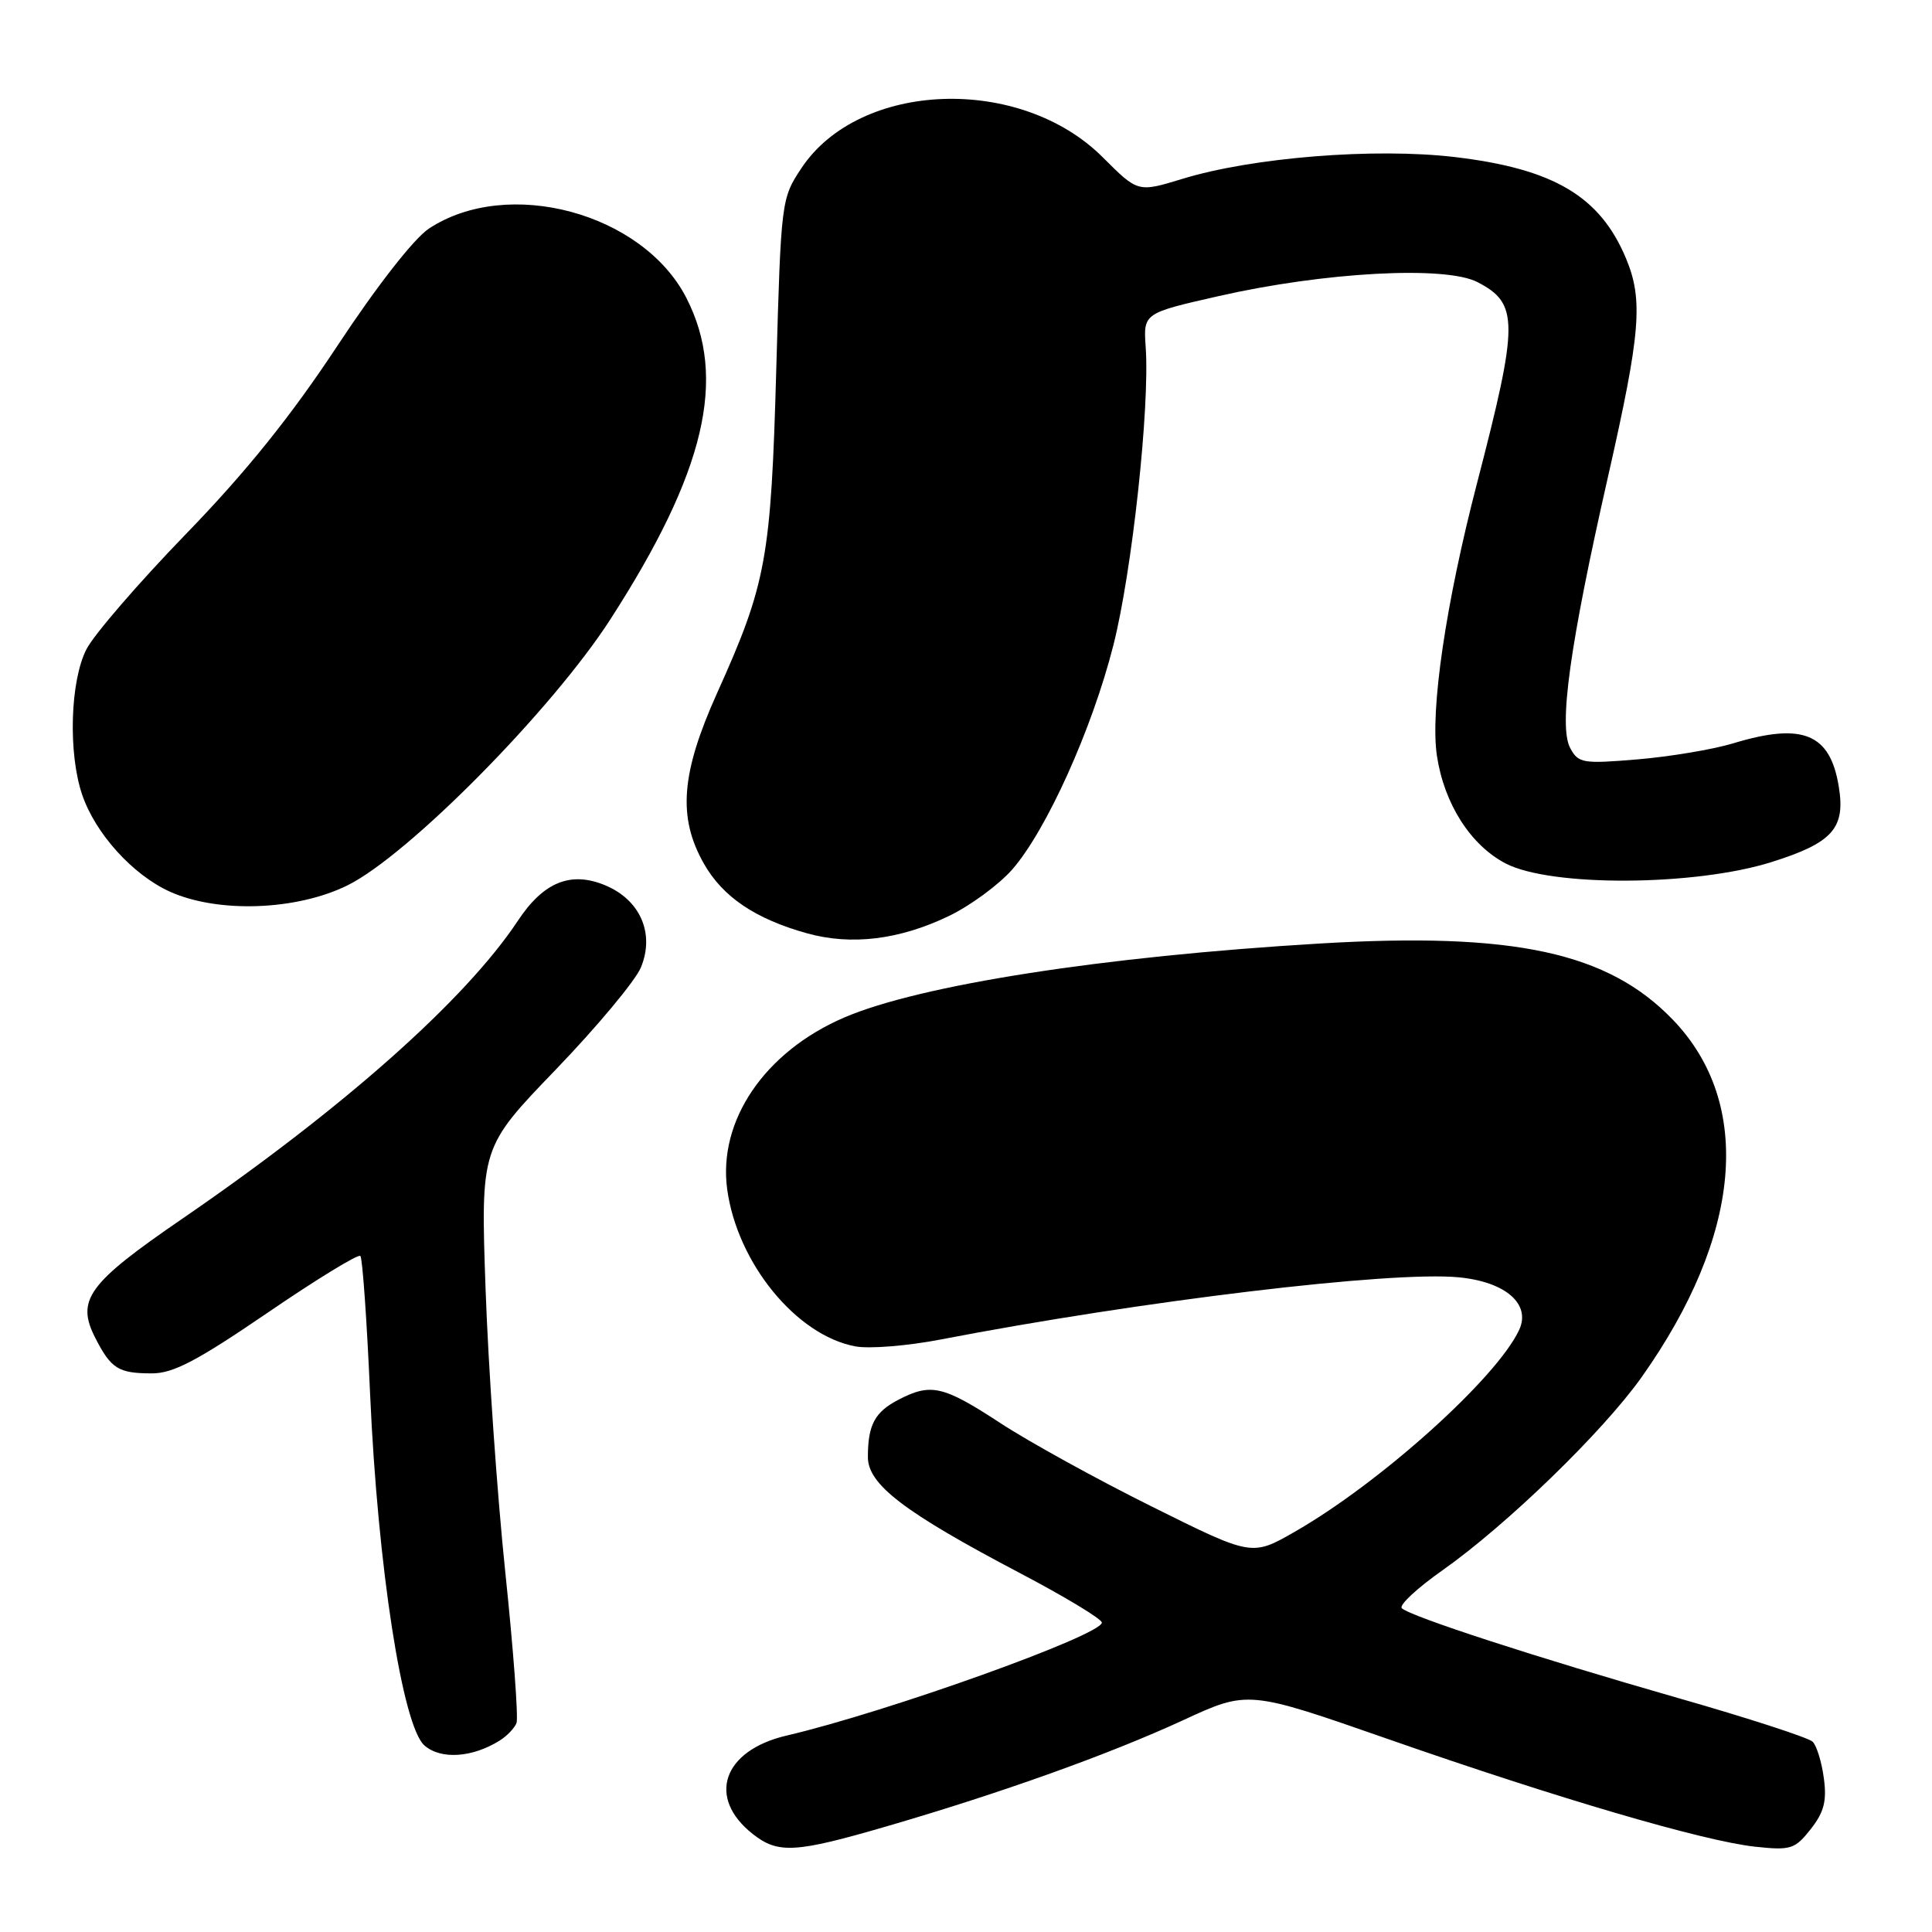 <?xml version="1.0" encoding="UTF-8" standalone="no"?>
<!DOCTYPE svg PUBLIC "-//W3C//DTD SVG 1.1//EN" "http://www.w3.org/Graphics/SVG/1.1/DTD/svg11.dtd" >
<svg xmlns="http://www.w3.org/2000/svg" xmlns:xlink="http://www.w3.org/1999/xlink" version="1.1" viewBox="0 0 256 256">
 <g >
 <path fill="currentColor"
d=" M 117.52 241.99 C 132.69 237.57 146.96 232.46 156.74 227.95 C 165.37 223.96 165.37 223.96 183.94 230.44 C 206.47 238.31 225.74 243.96 232.58 244.70 C 237.29 245.20 237.83 245.03 239.93 242.37 C 241.69 240.13 242.08 238.65 241.67 235.63 C 241.39 233.50 240.72 231.32 240.19 230.79 C 239.66 230.26 231.64 227.65 222.36 225.00 C 203.75 219.67 186.91 214.20 185.75 213.10 C 185.33 212.71 187.78 210.43 191.18 208.04 C 199.68 202.04 212.39 189.71 217.51 182.50 C 230.81 163.74 232.36 146.28 221.70 135.16 C 213.10 126.19 200.65 123.49 174.90 125.02 C 146.14 126.73 121.85 130.52 111.83 134.84 C 101.31 139.38 95.11 148.51 96.36 157.61 C 97.70 167.36 105.51 176.94 113.33 178.40 C 115.17 178.75 120.23 178.34 124.59 177.50 C 151.27 172.36 184.32 168.39 193.29 169.25 C 199.50 169.85 202.88 172.79 201.30 176.21 C 198.35 182.58 182.90 196.48 171.54 202.98 C 165.88 206.22 165.88 206.22 152.69 199.66 C 145.44 196.06 136.36 191.06 132.53 188.55 C 124.97 183.61 123.36 183.24 119.07 185.46 C 115.91 187.10 115.00 188.80 115.00 193.07 C 115.00 196.71 119.81 200.38 135.18 208.46 C 141.13 211.59 146.00 214.53 146.00 215.00 C 146.00 216.66 117.57 226.86 104.20 229.98 C 95.76 231.96 93.63 238.20 99.75 243.02 C 103.11 245.66 105.37 245.53 117.52 241.99 Z  M 66.20 230.64 C 67.17 230.04 68.17 228.99 68.44 228.31 C 68.70 227.63 68.03 218.62 66.95 208.29 C 65.87 197.95 64.70 181.08 64.34 170.78 C 63.69 152.06 63.69 152.06 73.64 141.73 C 79.12 136.04 84.19 129.95 84.92 128.20 C 86.78 123.71 84.85 119.25 80.20 117.31 C 75.63 115.40 72.01 116.87 68.61 122.02 C 61.69 132.46 45.53 146.82 24.18 161.47 C 11.61 170.09 10.05 172.24 12.64 177.31 C 14.72 181.36 15.68 181.97 20.08 181.98 C 22.93 182.00 26.07 180.35 35.45 173.95 C 41.93 169.52 47.47 166.13 47.75 166.42 C 48.03 166.70 48.61 174.93 49.04 184.71 C 50.05 207.58 53.33 228.77 56.25 231.29 C 58.43 233.18 62.58 232.90 66.20 230.64 Z  M 125.68 121.40 C 128.53 120.04 132.32 117.26 134.11 115.23 C 138.64 110.06 144.70 96.64 147.53 85.49 C 150.00 75.76 152.37 53.91 151.81 46.00 C 151.50 41.50 151.50 41.50 161.50 39.23 C 175.48 36.05 191.52 35.18 195.77 37.38 C 201.26 40.22 201.25 42.69 195.72 64.00 C 191.57 79.97 189.49 94.11 190.40 100.15 C 191.36 106.51 194.86 111.99 199.50 114.41 C 205.47 117.53 224.55 117.43 234.73 114.23 C 242.83 111.68 244.55 109.76 243.65 104.24 C 242.51 97.19 238.86 95.70 229.64 98.50 C 226.96 99.31 221.27 100.26 217.00 100.62 C 209.71 101.23 209.14 101.13 208.06 99.12 C 206.51 96.22 208.01 85.45 213.07 63.16 C 217.40 44.07 217.75 39.74 215.45 34.23 C 212.01 26.00 205.85 22.36 192.77 20.81 C 182.14 19.56 165.95 20.85 156.64 23.71 C 150.78 25.50 150.78 25.50 146.13 20.85 C 135.19 9.91 113.88 10.68 106.18 22.30 C 103.53 26.30 103.49 26.59 102.86 48.92 C 102.16 74.00 101.55 77.34 95.03 91.81 C 90.23 102.47 89.78 108.29 93.27 114.44 C 95.76 118.84 100.10 121.77 106.94 123.67 C 112.79 125.30 119.16 124.53 125.68 121.40 Z  M 46.05 117.31 C 54.11 113.33 73.17 94.04 80.90 82.03 C 93.45 62.55 96.39 50.10 90.95 39.48 C 85.18 28.20 67.27 23.38 56.82 30.30 C 54.85 31.61 49.93 37.90 44.72 45.80 C 38.52 55.19 32.61 62.54 24.60 70.80 C 18.37 77.23 12.46 84.08 11.47 86.00 C 9.29 90.22 9.01 99.83 10.90 105.34 C 12.66 110.47 17.58 115.91 22.49 118.14 C 28.85 121.02 39.28 120.66 46.05 117.31 Z "/>
</g>
</svg>